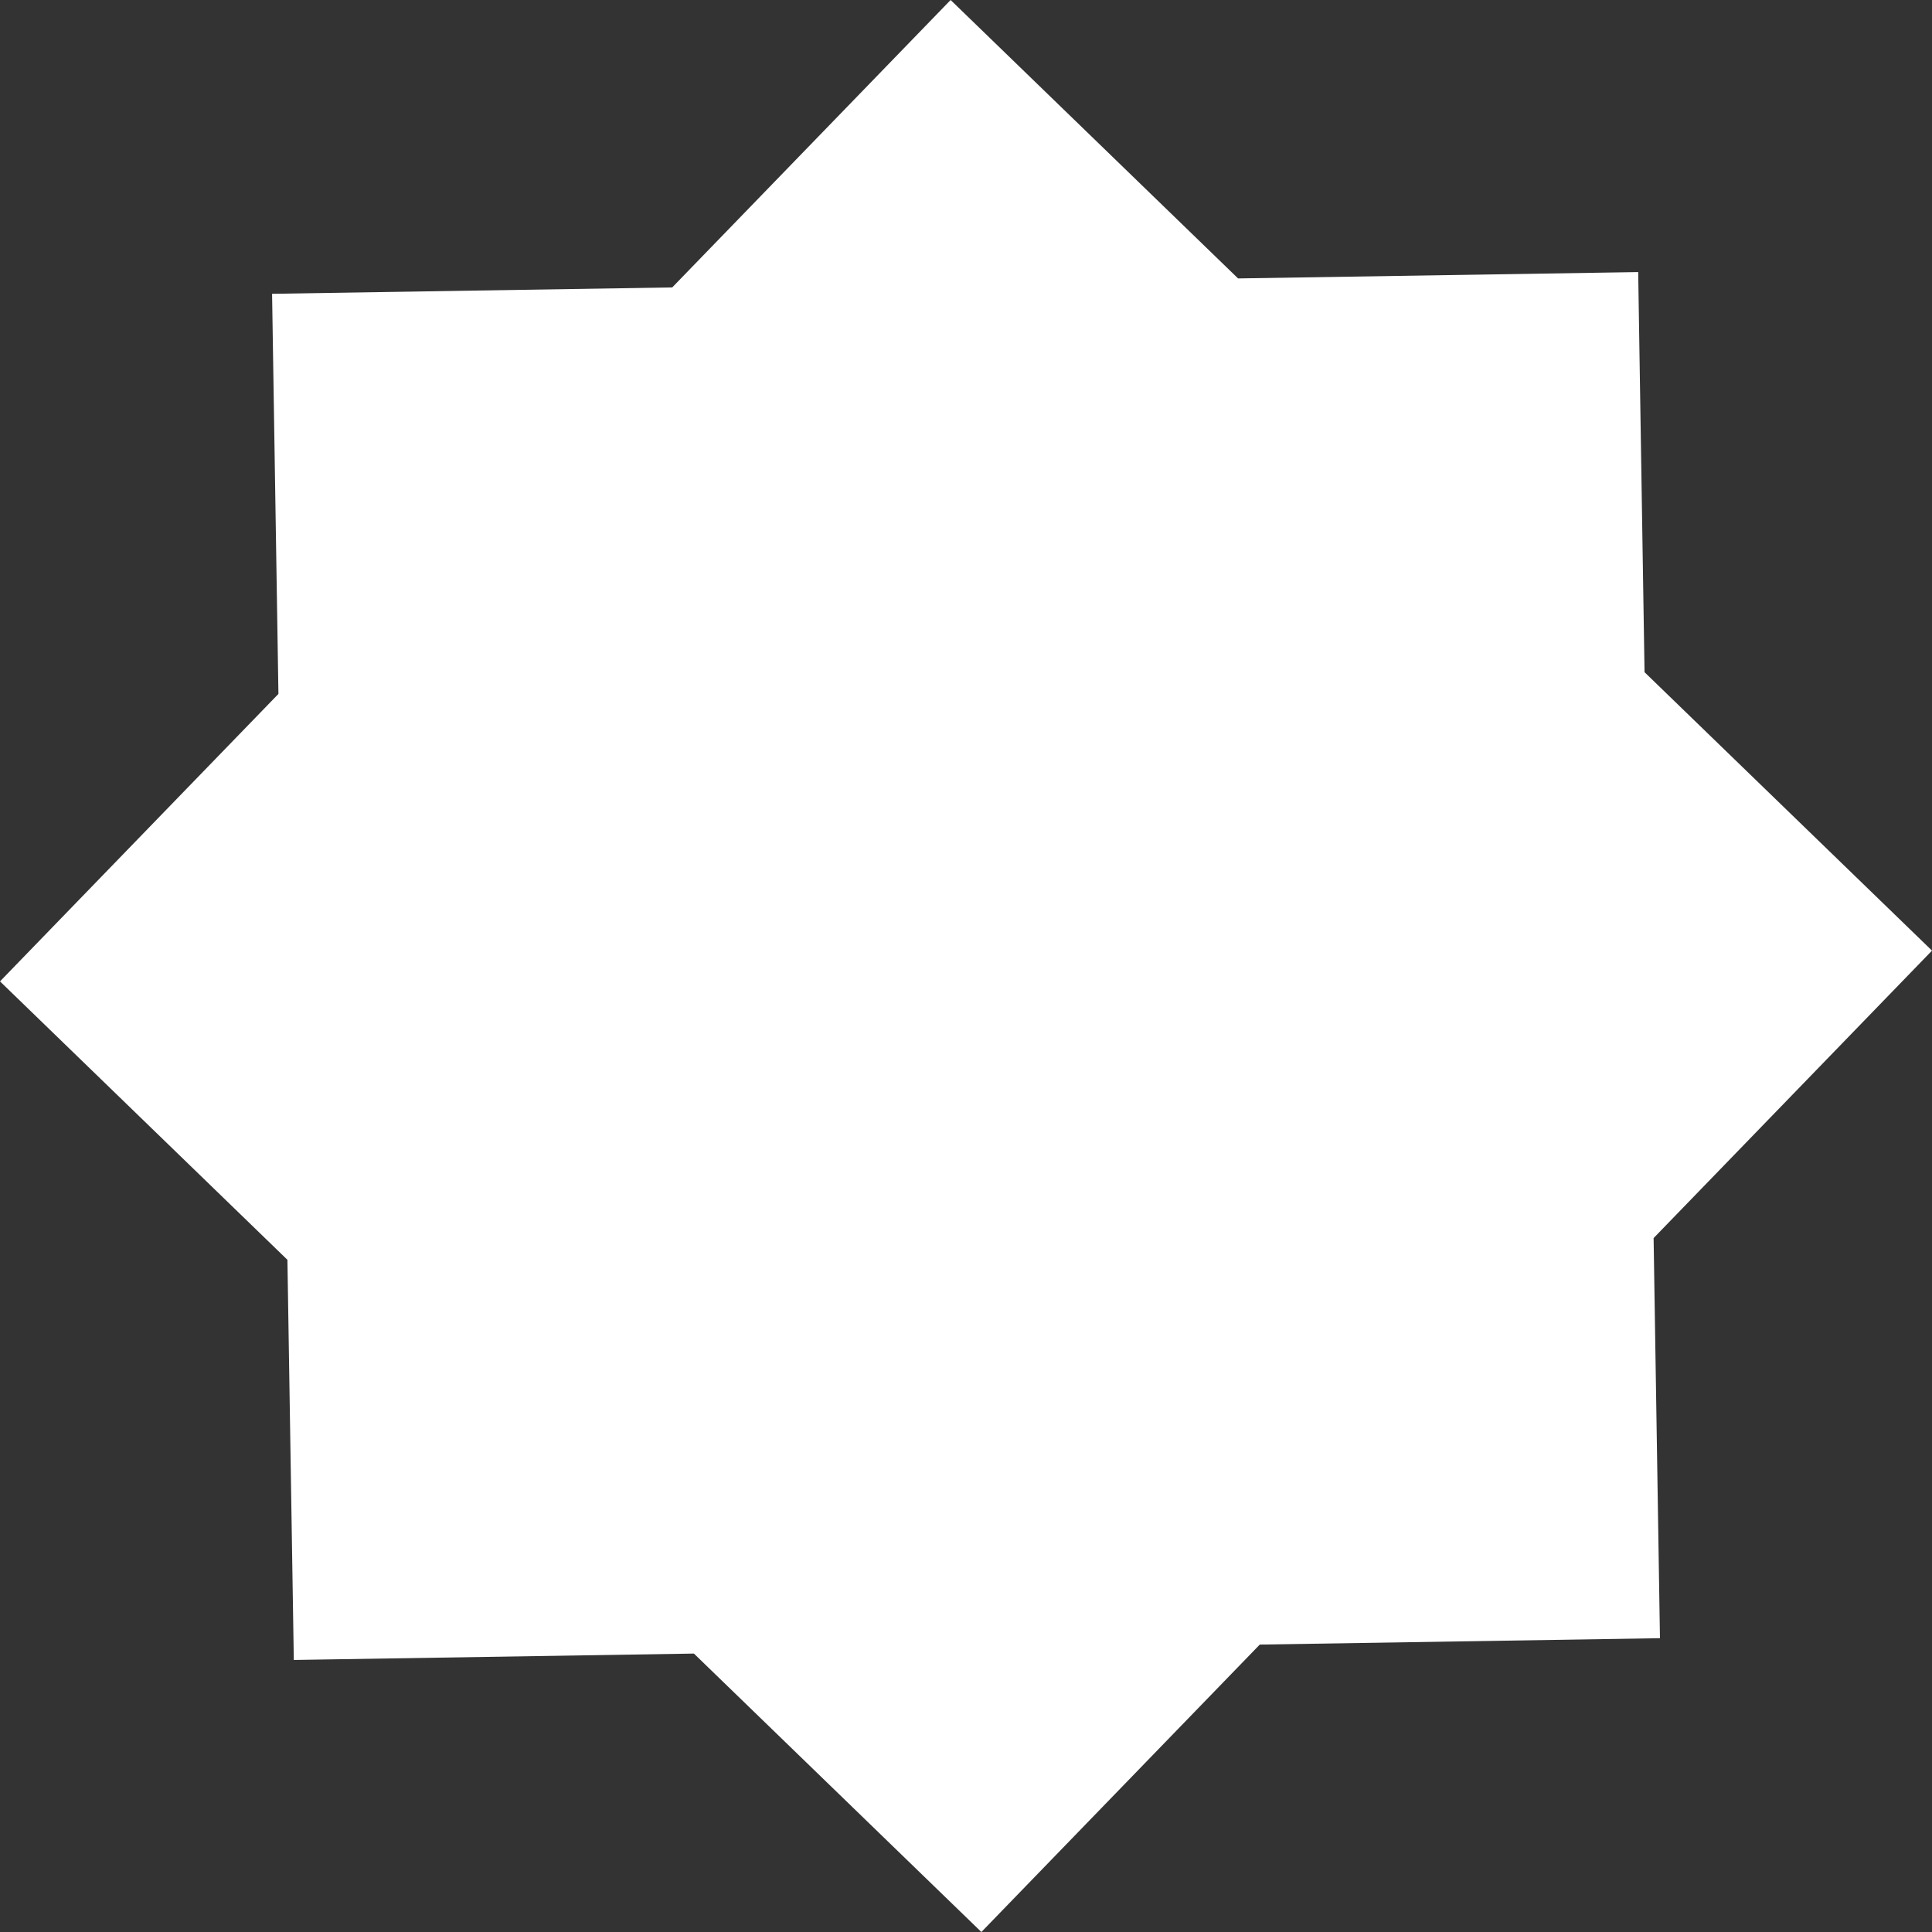 <svg
  width="52"
  height="52"
  viewBox="0 0 52 52"
  fill="none"
  xmlns="http://www.w3.org/2000/svg"
>
  <rect x="0" y="0" width="52" height="52" fill="#333333" stroke="none"/>
  <path
    fill-rule="evenodd"
    clip-rule="evenodd"
    d="M7.494 18.677L0 26.414L7.736 33.908L7.908 44.678L18.677 44.506L26.414 52L33.907 44.264L44.678 44.092L44.507 33.323L52 25.586L44.263 18.092L44.092 7.323L33.323 7.494L25.586 0L18.093 7.736L7.323 7.908L7.494 18.677Z"
    fill="white"
  />
</svg>
